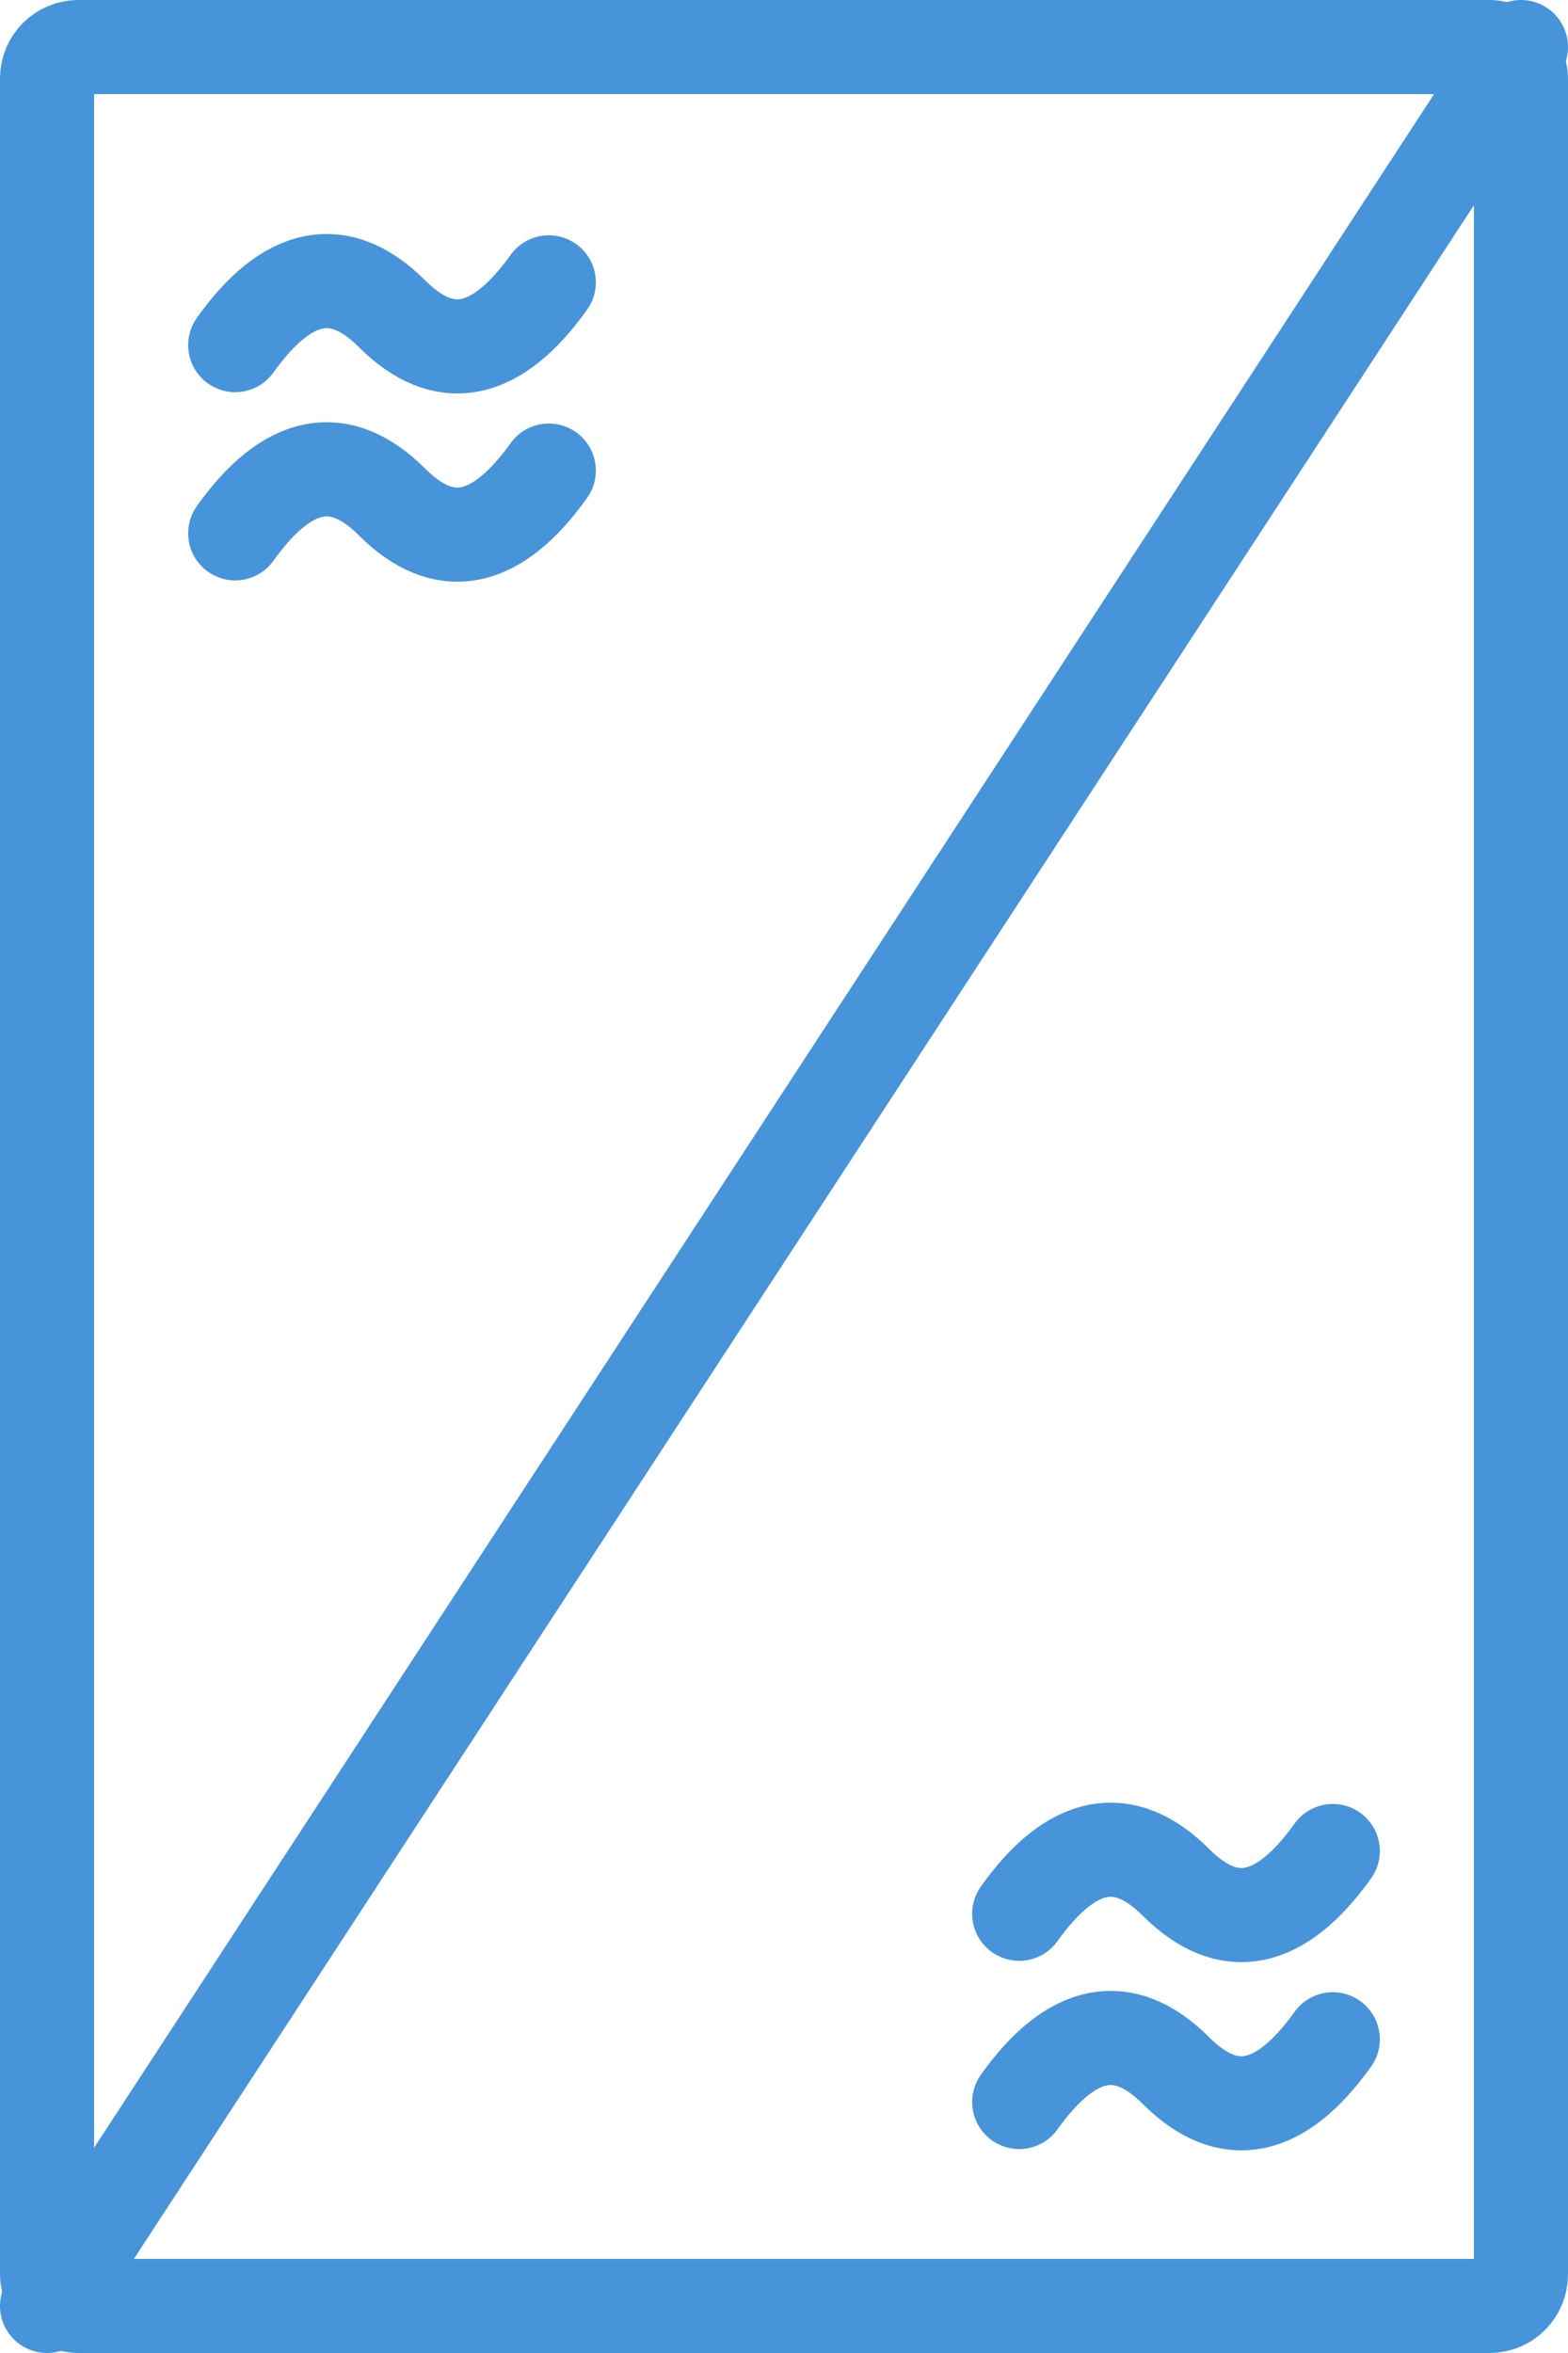 <svg
  version="1.1"
  width="100" height="150"
  xmlns="http://www.w3.org/2000/svg"
  viewBox="0 0 100 150"
   style="
      stroke: #4794da;
      fill: transparent;
      stroke-width: 6px;
      stroke-linecap: round;
      stroke-linejoin: round;
   ">
   <defs>
      <path 
         id="sin-wave"
         d="M -10 2 Q -5 -5 0 0 T 10 -2"/>
      <g id="sin-waves">
         <use
            x="0"
            y="-5"
            href="#sin-wave" />
         <use
            x="0"
            y="7"
            href="#sin-wave" />
      </g>    
   </defs>
  <g>
      <rect
         x="3" y="3" rx="2" width="94" height="144" />
      <line
         x1="3" y1="147" x2="97" y2="3"/>
      <use
         x="25"
         y="25"
         href="#sin-waves" />
      <use
         x="75"
         y="125"
         href="#sin-waves" />
  </g>
</svg>
